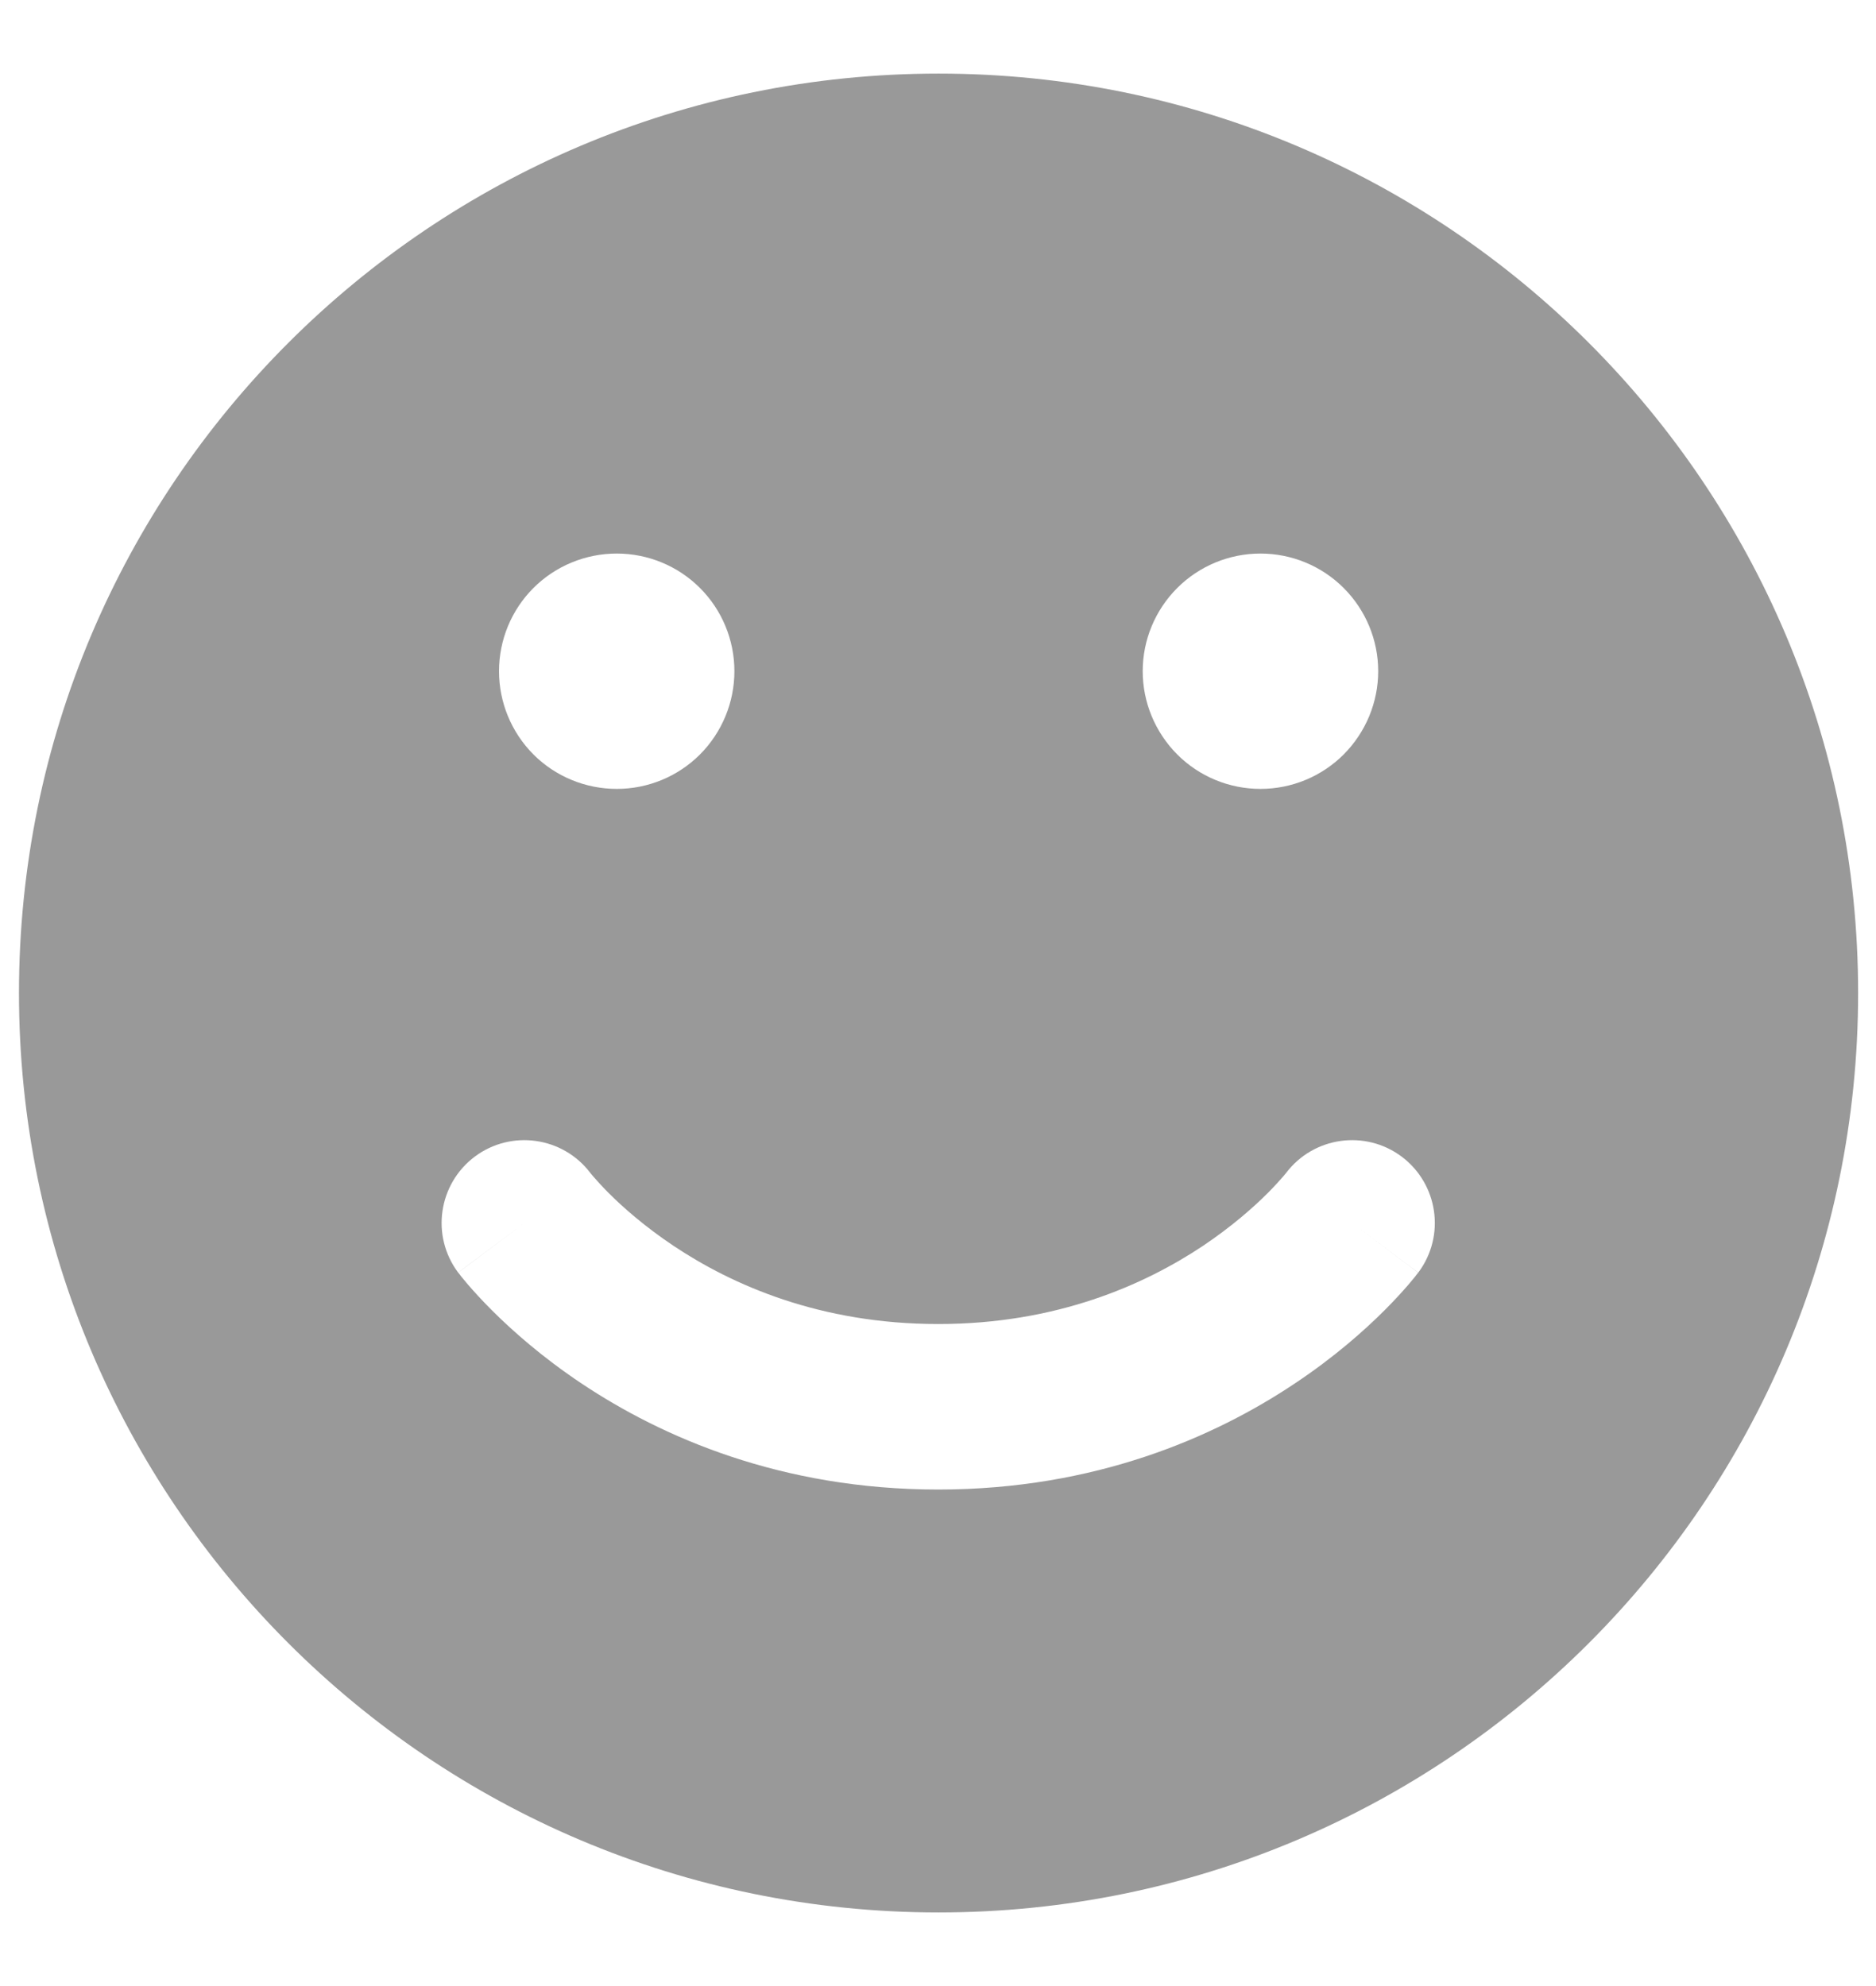 <svg width="17" height="18" viewBox="0 0 17 18" fill="none" xmlns="http://www.w3.org/2000/svg">
<path fill-rule="evenodd" clip-rule="evenodd" d="M0.172 9C0.172 13.602 3.903 17.333 8.505 17.333C13.108 17.333 16.838 13.602 16.838 9C16.838 4.397 13.108 0.667 8.505 0.667C3.903 0.667 0.172 4.397 0.172 9ZM5.589 5.017C5.306 5.017 5.034 5.129 4.834 5.329C4.634 5.529 4.522 5.8 4.522 6.083C4.522 6.366 4.634 6.637 4.834 6.838C5.034 7.038 5.306 7.15 5.589 7.15C5.872 7.15 6.143 7.038 6.343 6.838C6.543 6.637 6.655 6.366 6.655 6.083C6.655 5.8 6.543 5.529 6.343 5.329C6.143 5.129 5.872 5.017 5.589 5.017ZM11.422 5.017C11.139 5.017 10.868 5.129 10.668 5.329C10.468 5.529 10.355 5.8 10.355 6.083C10.355 6.366 10.468 6.637 10.668 6.838C10.868 7.038 11.139 7.15 11.422 7.15C11.705 7.15 11.976 7.038 12.176 6.838C12.376 6.637 12.489 6.366 12.489 6.083C12.489 5.8 12.376 5.529 12.176 5.329C11.976 5.129 11.705 5.017 11.422 5.017ZM4.302 10.483C4.632 10.236 5.1 10.302 5.349 10.63L5.352 10.634C5.357 10.64 5.366 10.651 5.38 10.667C5.408 10.699 5.453 10.75 5.517 10.814C5.644 10.941 5.841 11.116 6.106 11.293C6.633 11.644 7.428 12 8.502 12C9.576 12 10.371 11.644 10.899 11.293C11.163 11.116 11.36 10.941 11.487 10.814C11.551 10.75 11.596 10.699 11.624 10.667C11.638 10.651 11.647 10.64 11.652 10.634L11.655 10.63C11.904 10.302 12.372 10.236 12.702 10.483C13.033 10.732 13.101 11.202 12.852 11.534L12.28 11.105C12.852 11.534 12.851 11.534 12.851 11.535L12.85 11.536L12.848 11.539L12.841 11.547L12.823 11.571C12.808 11.589 12.788 11.614 12.763 11.643C12.712 11.702 12.641 11.781 12.548 11.874C12.363 12.059 12.091 12.301 11.73 12.541C11.008 13.023 9.928 13.5 8.502 13.5C7.076 13.5 5.996 13.023 5.273 12.541C4.913 12.301 4.641 12.059 4.456 11.874C4.363 11.781 4.292 11.702 4.241 11.643C4.216 11.614 4.196 11.589 4.181 11.571L4.163 11.547L4.156 11.539L4.154 11.536L4.153 11.535L4.152 11.534L4.752 11.084L4.227 11.477C4.153 11.533 4.152 11.533 4.152 11.534C3.903 11.202 3.971 10.732 4.302 10.483Z" fill="#999999"/>
</svg>
